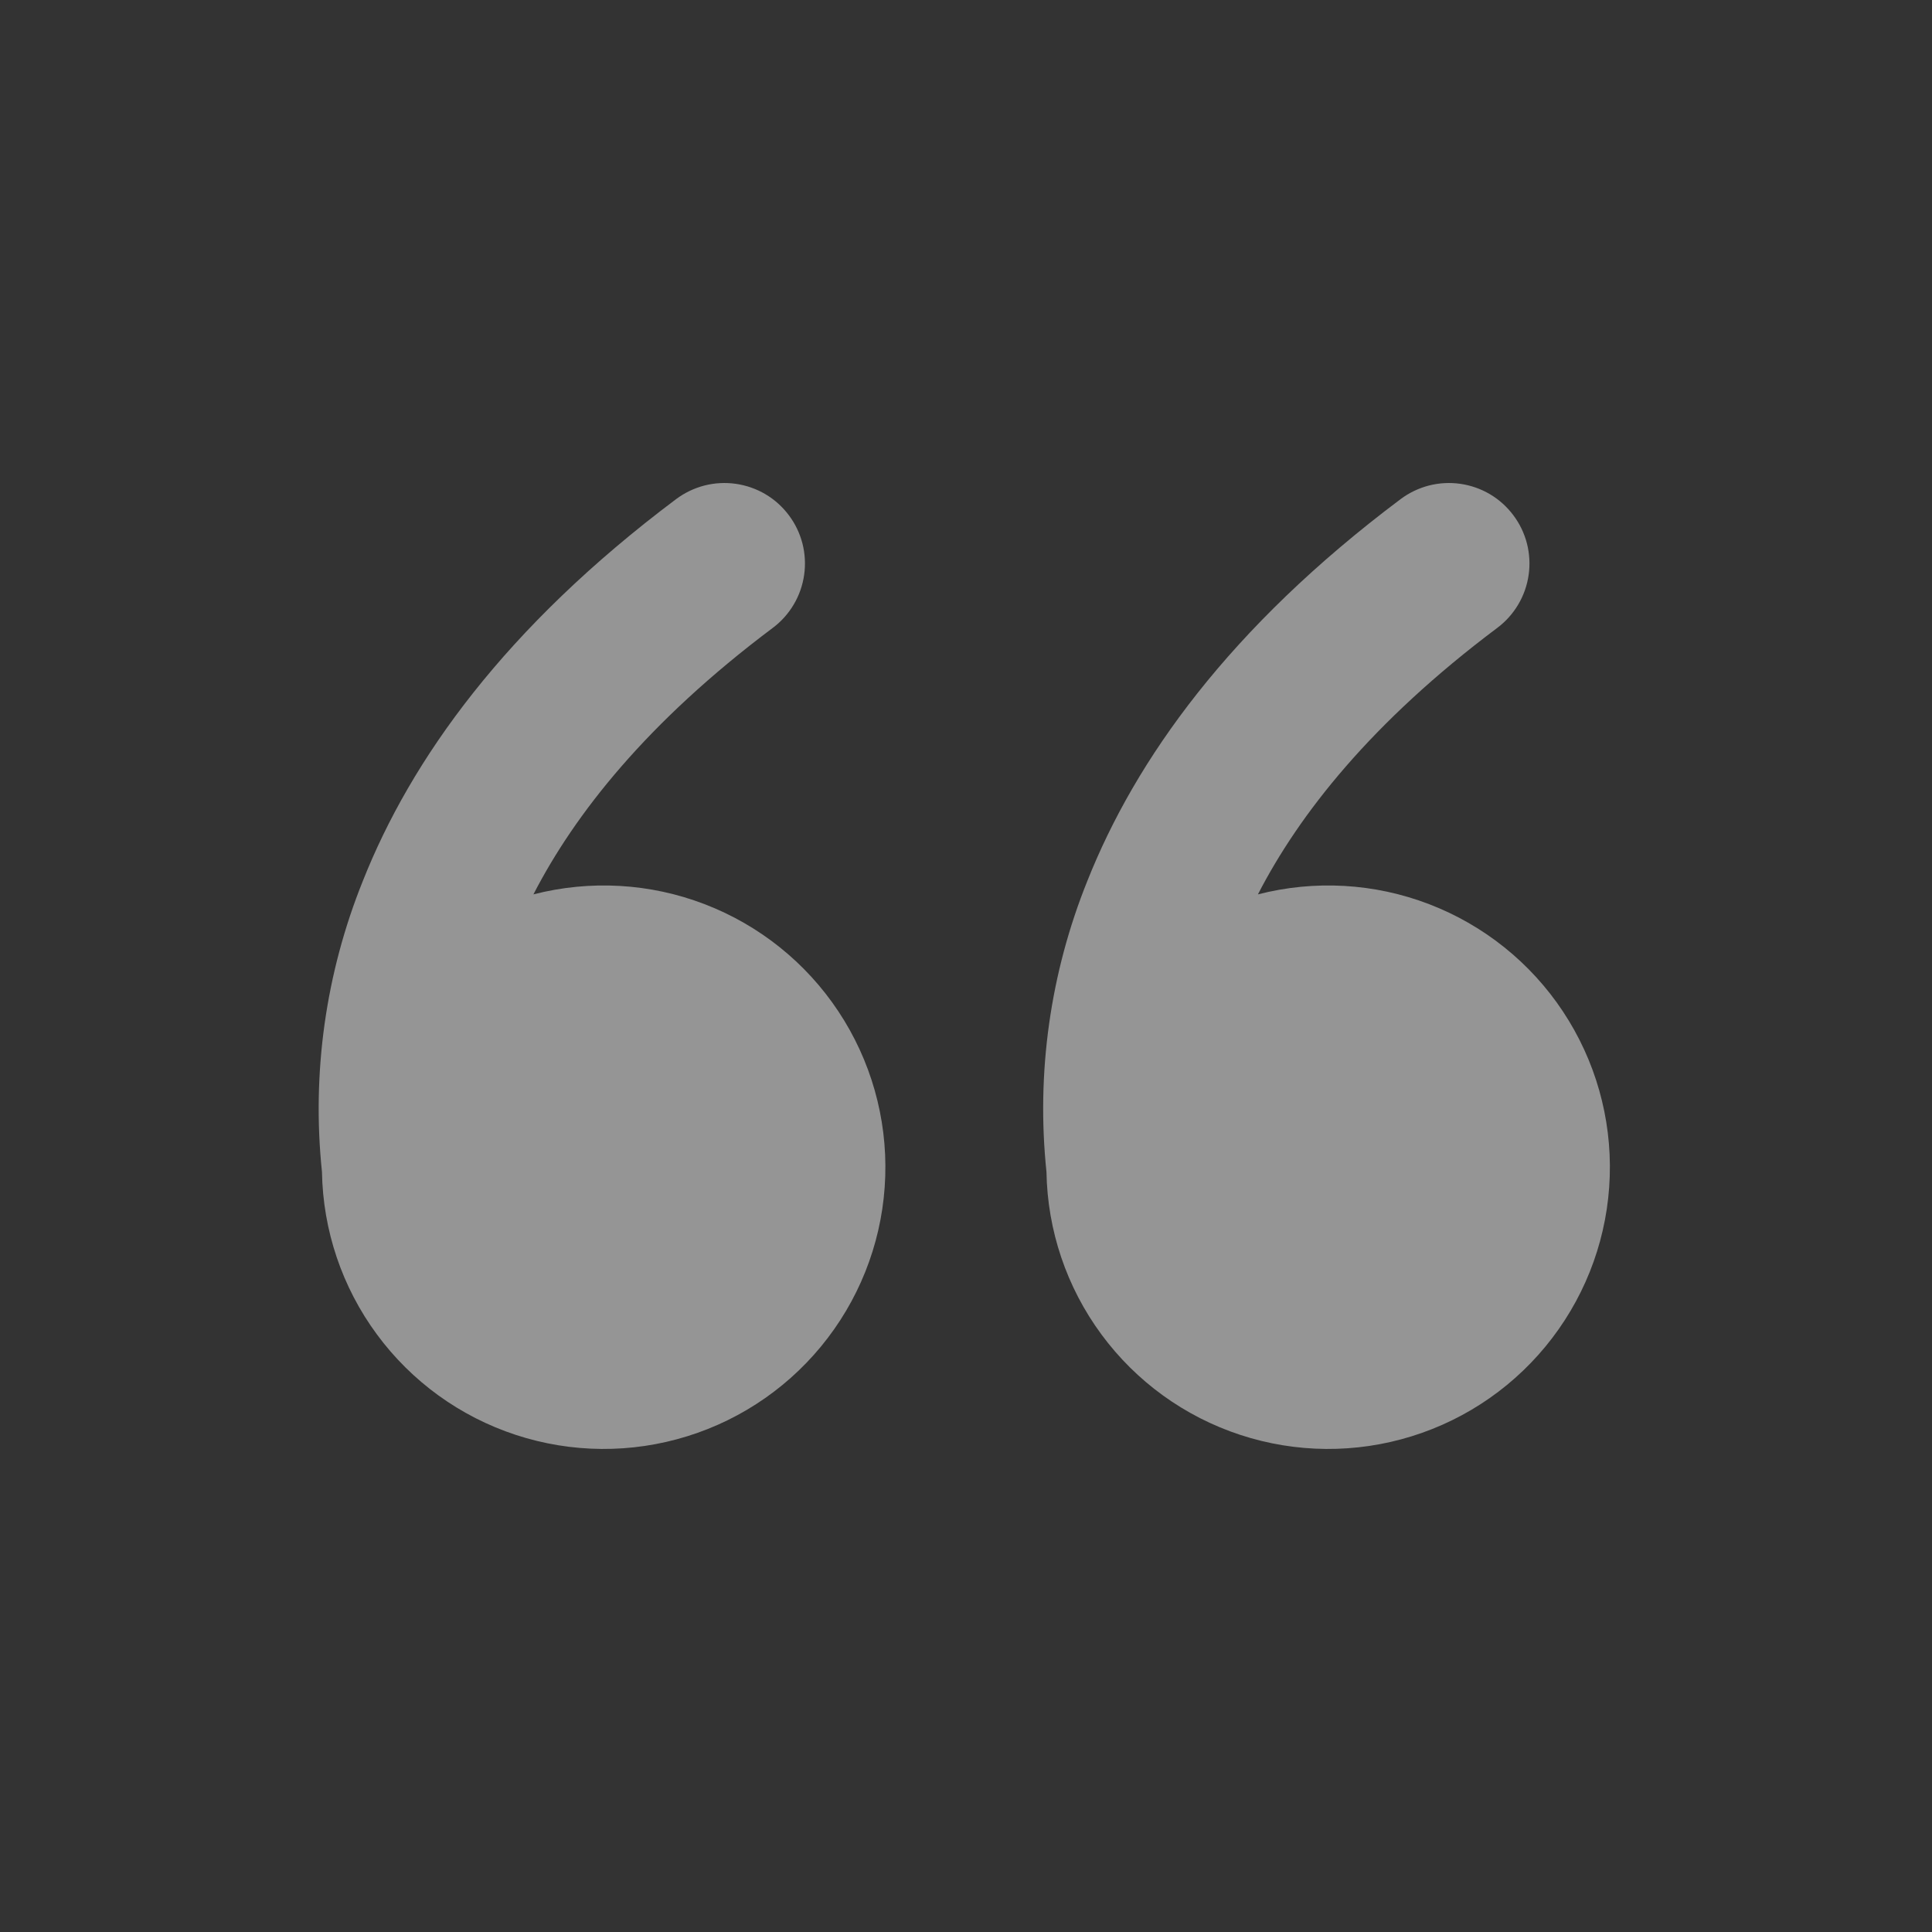 <svg width="40" height="40" viewBox="0 0 40 40" fill="none" xmlns="http://www.w3.org/2000/svg">
<rect x="0" y="0" width="40" height="40" fill="#333333" stroke="none"/>
<g opacity="0.48">
<path d="M13.999 10.333C14.174 10.202 14.373 10.107 14.585 10.052C14.797 9.998 15.018 9.986 15.235 10.017C15.451 10.048 15.66 10.121 15.848 10.232C16.037 10.344 16.201 10.492 16.332 10.667C16.464 10.842 16.559 11.041 16.614 11.253C16.668 11.465 16.68 11.686 16.649 11.902C16.618 12.119 16.545 12.328 16.433 12.516C16.322 12.704 16.174 12.869 15.999 13C13.392 14.955 11.899 16.857 11.044 18.517C12.218 18.215 13.457 18.285 14.589 18.72C15.72 19.154 16.689 19.93 17.359 20.941C18.029 21.951 18.368 23.145 18.328 24.356C18.289 25.568 17.873 26.737 17.138 27.701C16.404 28.665 15.387 29.377 14.229 29.736C13.072 30.096 11.831 30.086 10.679 29.708C9.527 29.33 8.522 28.603 7.803 27.627C7.083 26.651 6.686 25.475 6.666 24.263C6.452 22.216 6.743 20.149 7.512 18.24C8.507 15.73 10.452 12.993 13.999 10.333ZM28.999 10.333C29.174 10.202 29.373 10.107 29.585 10.052C29.797 9.998 30.018 9.986 30.235 10.017C30.451 10.048 30.66 10.121 30.848 10.232C31.037 10.344 31.201 10.492 31.332 10.667C31.464 10.842 31.559 11.041 31.614 11.253C31.668 11.465 31.68 11.686 31.649 11.902C31.618 12.119 31.545 12.328 31.433 12.516C31.322 12.704 31.174 12.869 30.999 13C28.392 14.955 26.899 16.857 26.044 18.517C27.218 18.215 28.457 18.285 29.589 18.72C30.72 19.154 31.689 19.93 32.359 20.941C33.029 21.951 33.368 23.145 33.328 24.356C33.289 25.568 32.873 26.737 32.138 27.701C31.404 28.665 30.387 29.377 29.229 29.736C28.072 30.096 26.831 30.086 25.679 29.708C24.527 29.33 23.522 28.603 22.803 27.627C22.083 26.651 21.686 25.475 21.666 24.263C21.452 22.216 21.743 20.149 22.512 18.24C23.509 15.73 25.452 12.993 28.999 10.333Z" fill="white"/>
</g>
</svg>
